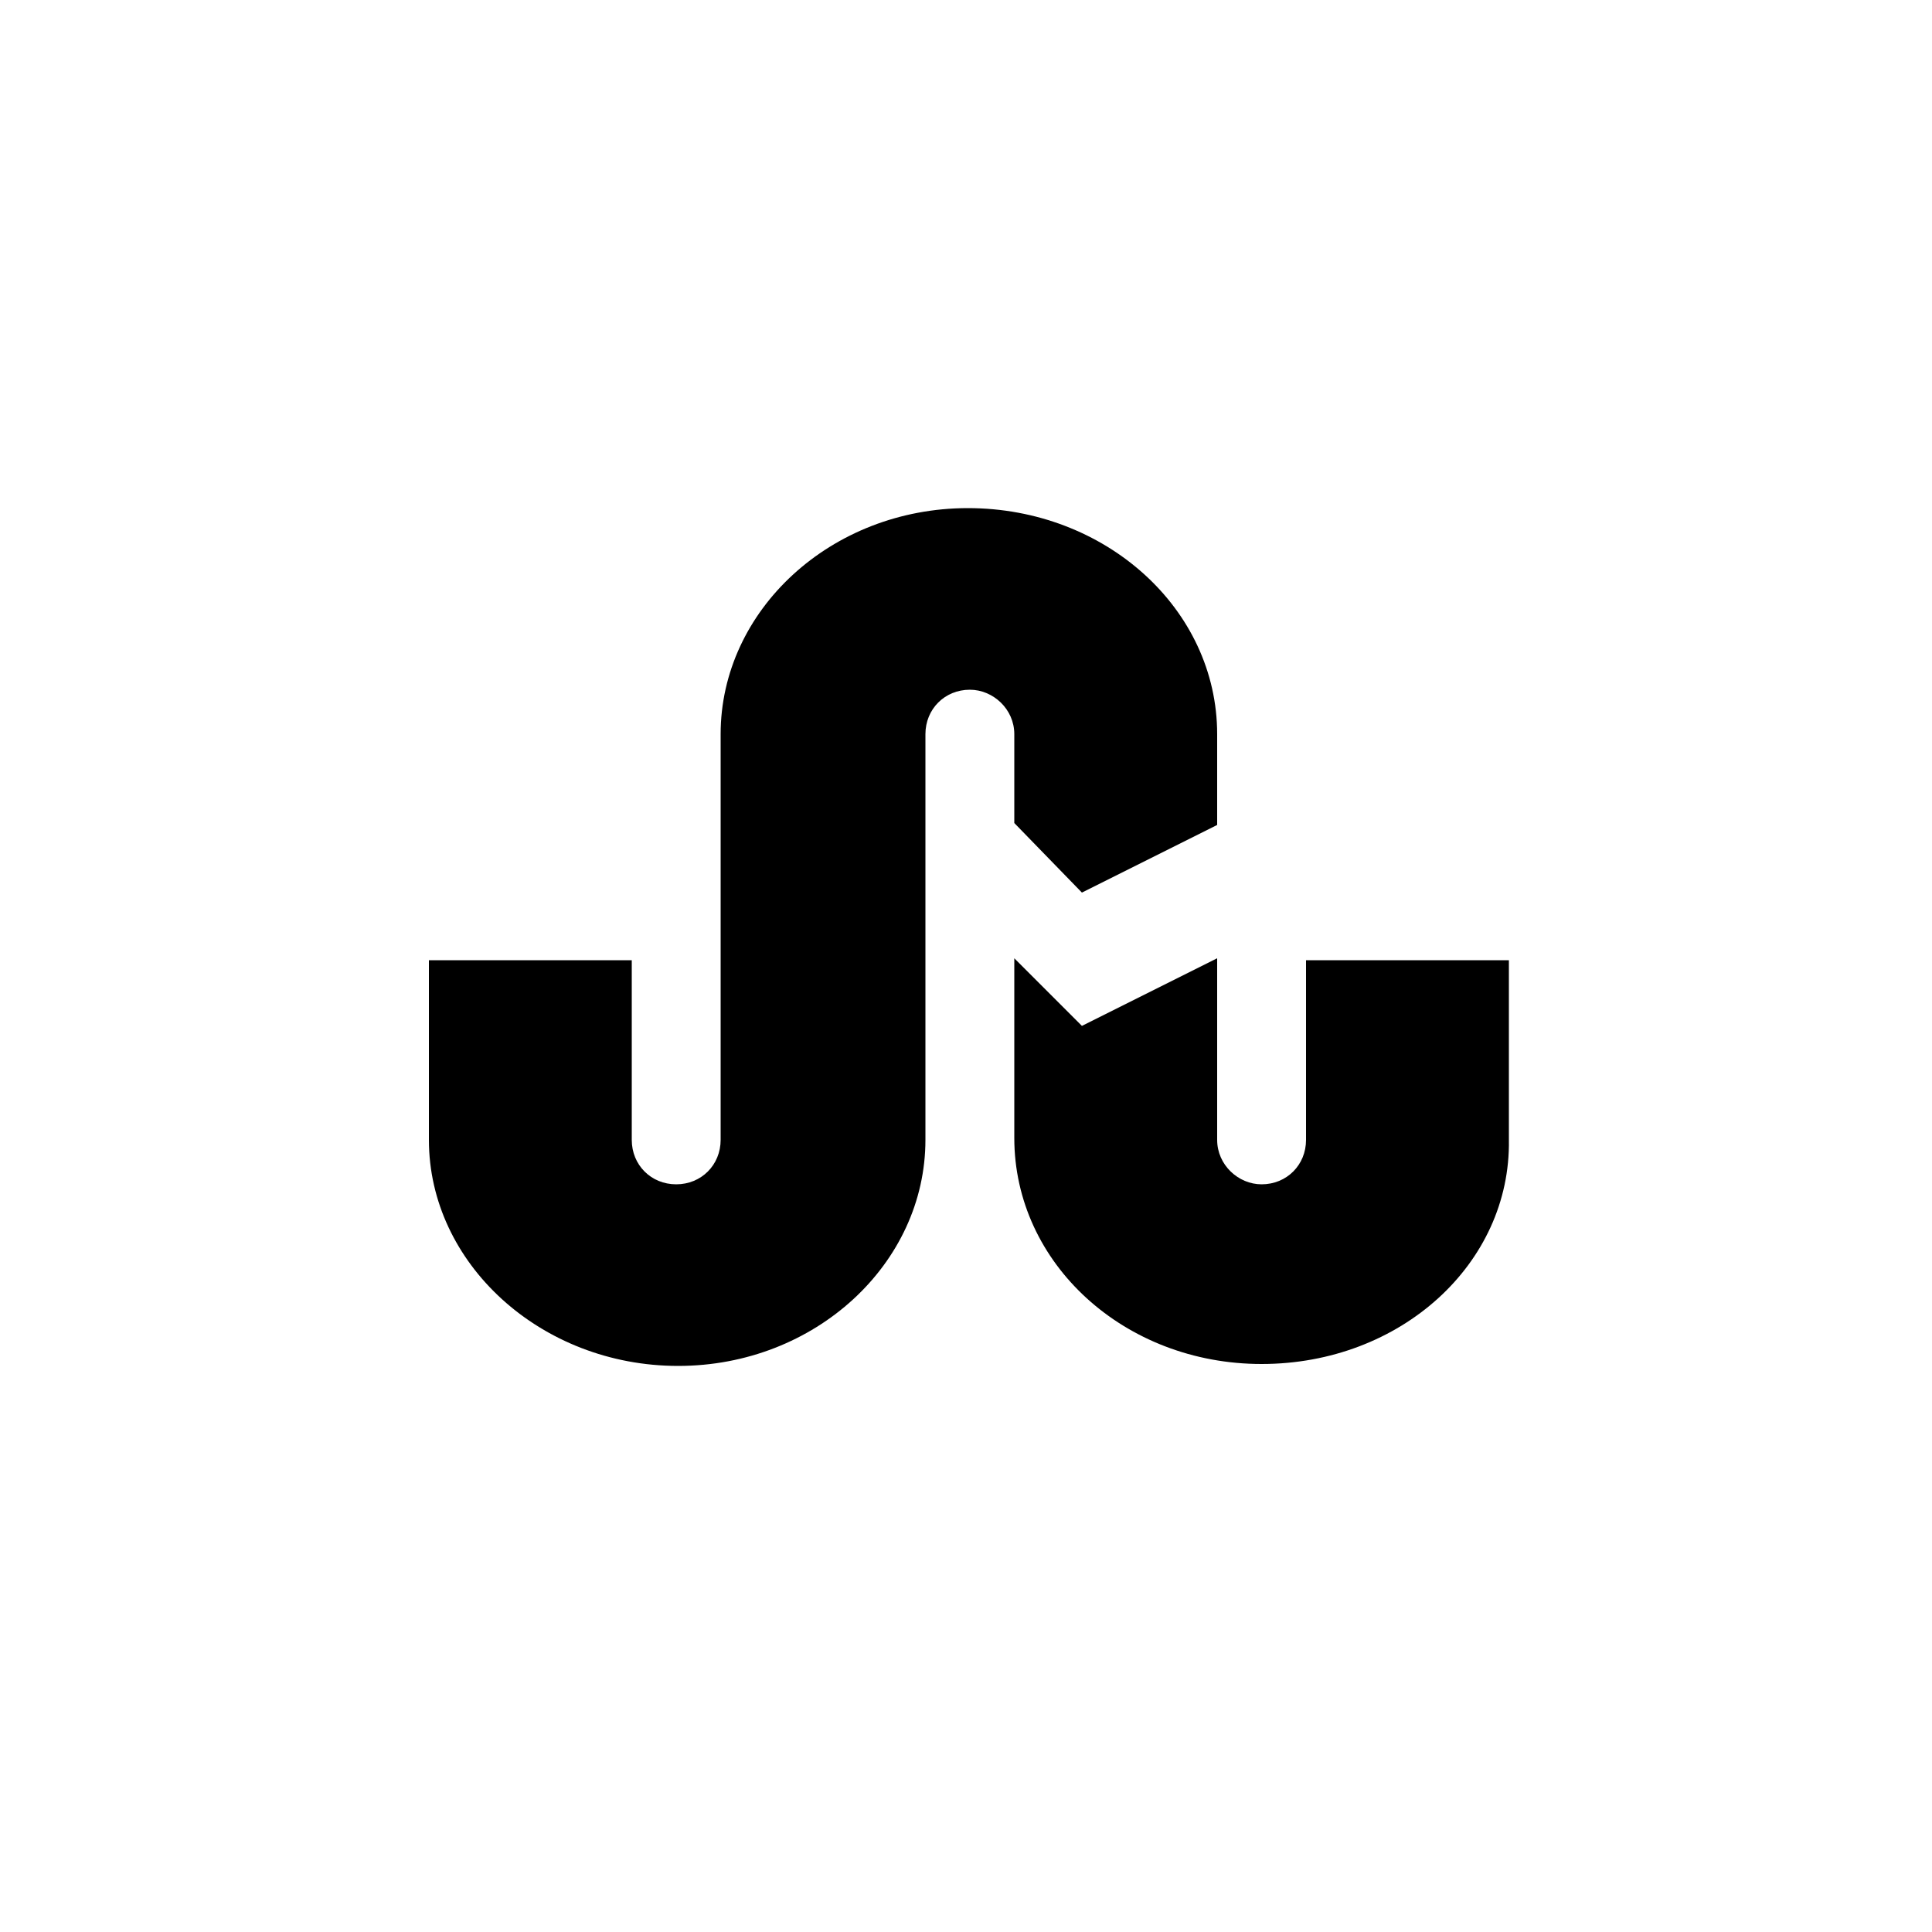 <?xml version="1.0" ?><svg style="enable-background:new 0 0 100 100;" version="1.1" viewBox="0 0 100 100" xml:space="preserve" xmlns="http://www.w3.org/2000/svg" xmlns:xlink="http://www.w3.org/1999/xlink"><style type="text/css">
	.st0{fill:#231F20;}
	.st1{fill-rule:evenodd;clip-rule:evenodd;fill:#231F20;}
	.st2{fill-rule:evenodd;clip-rule:evenodd;}
</style><g id="Layer_3"/><g id="Layer_1"><path d="M65.3,70.6c-7.1,0-12.8-5.2-12.8-11.7v-9.3l3.5,3.5l7-3.5V59c0,1.3,1.1,2.3,2.3,2.3c1.3,0,2.3-1,2.3-2.3   v-9.3h10.5V59C78.2,65.4,72.5,70.6,65.3,70.6z M52.5,42.6V38c0-1.3-1.1-2.3-2.3-2.3c-1.3,0-2.3,1-2.3,2.3v11.7V59   c0,6.4-5.7,11.7-12.8,11.7S22.2,65.4,22.2,59v-9.3h10.5V59c0,1.3,1,2.3,2.3,2.3s2.3-1,2.3-2.3v-9.3V38c0-6.4,5.7-11.7,12.8-11.7   S63,31.5,63,38v4.7l-7,3.5L52.5,42.6z" id="stumbleupon"/></g></svg>